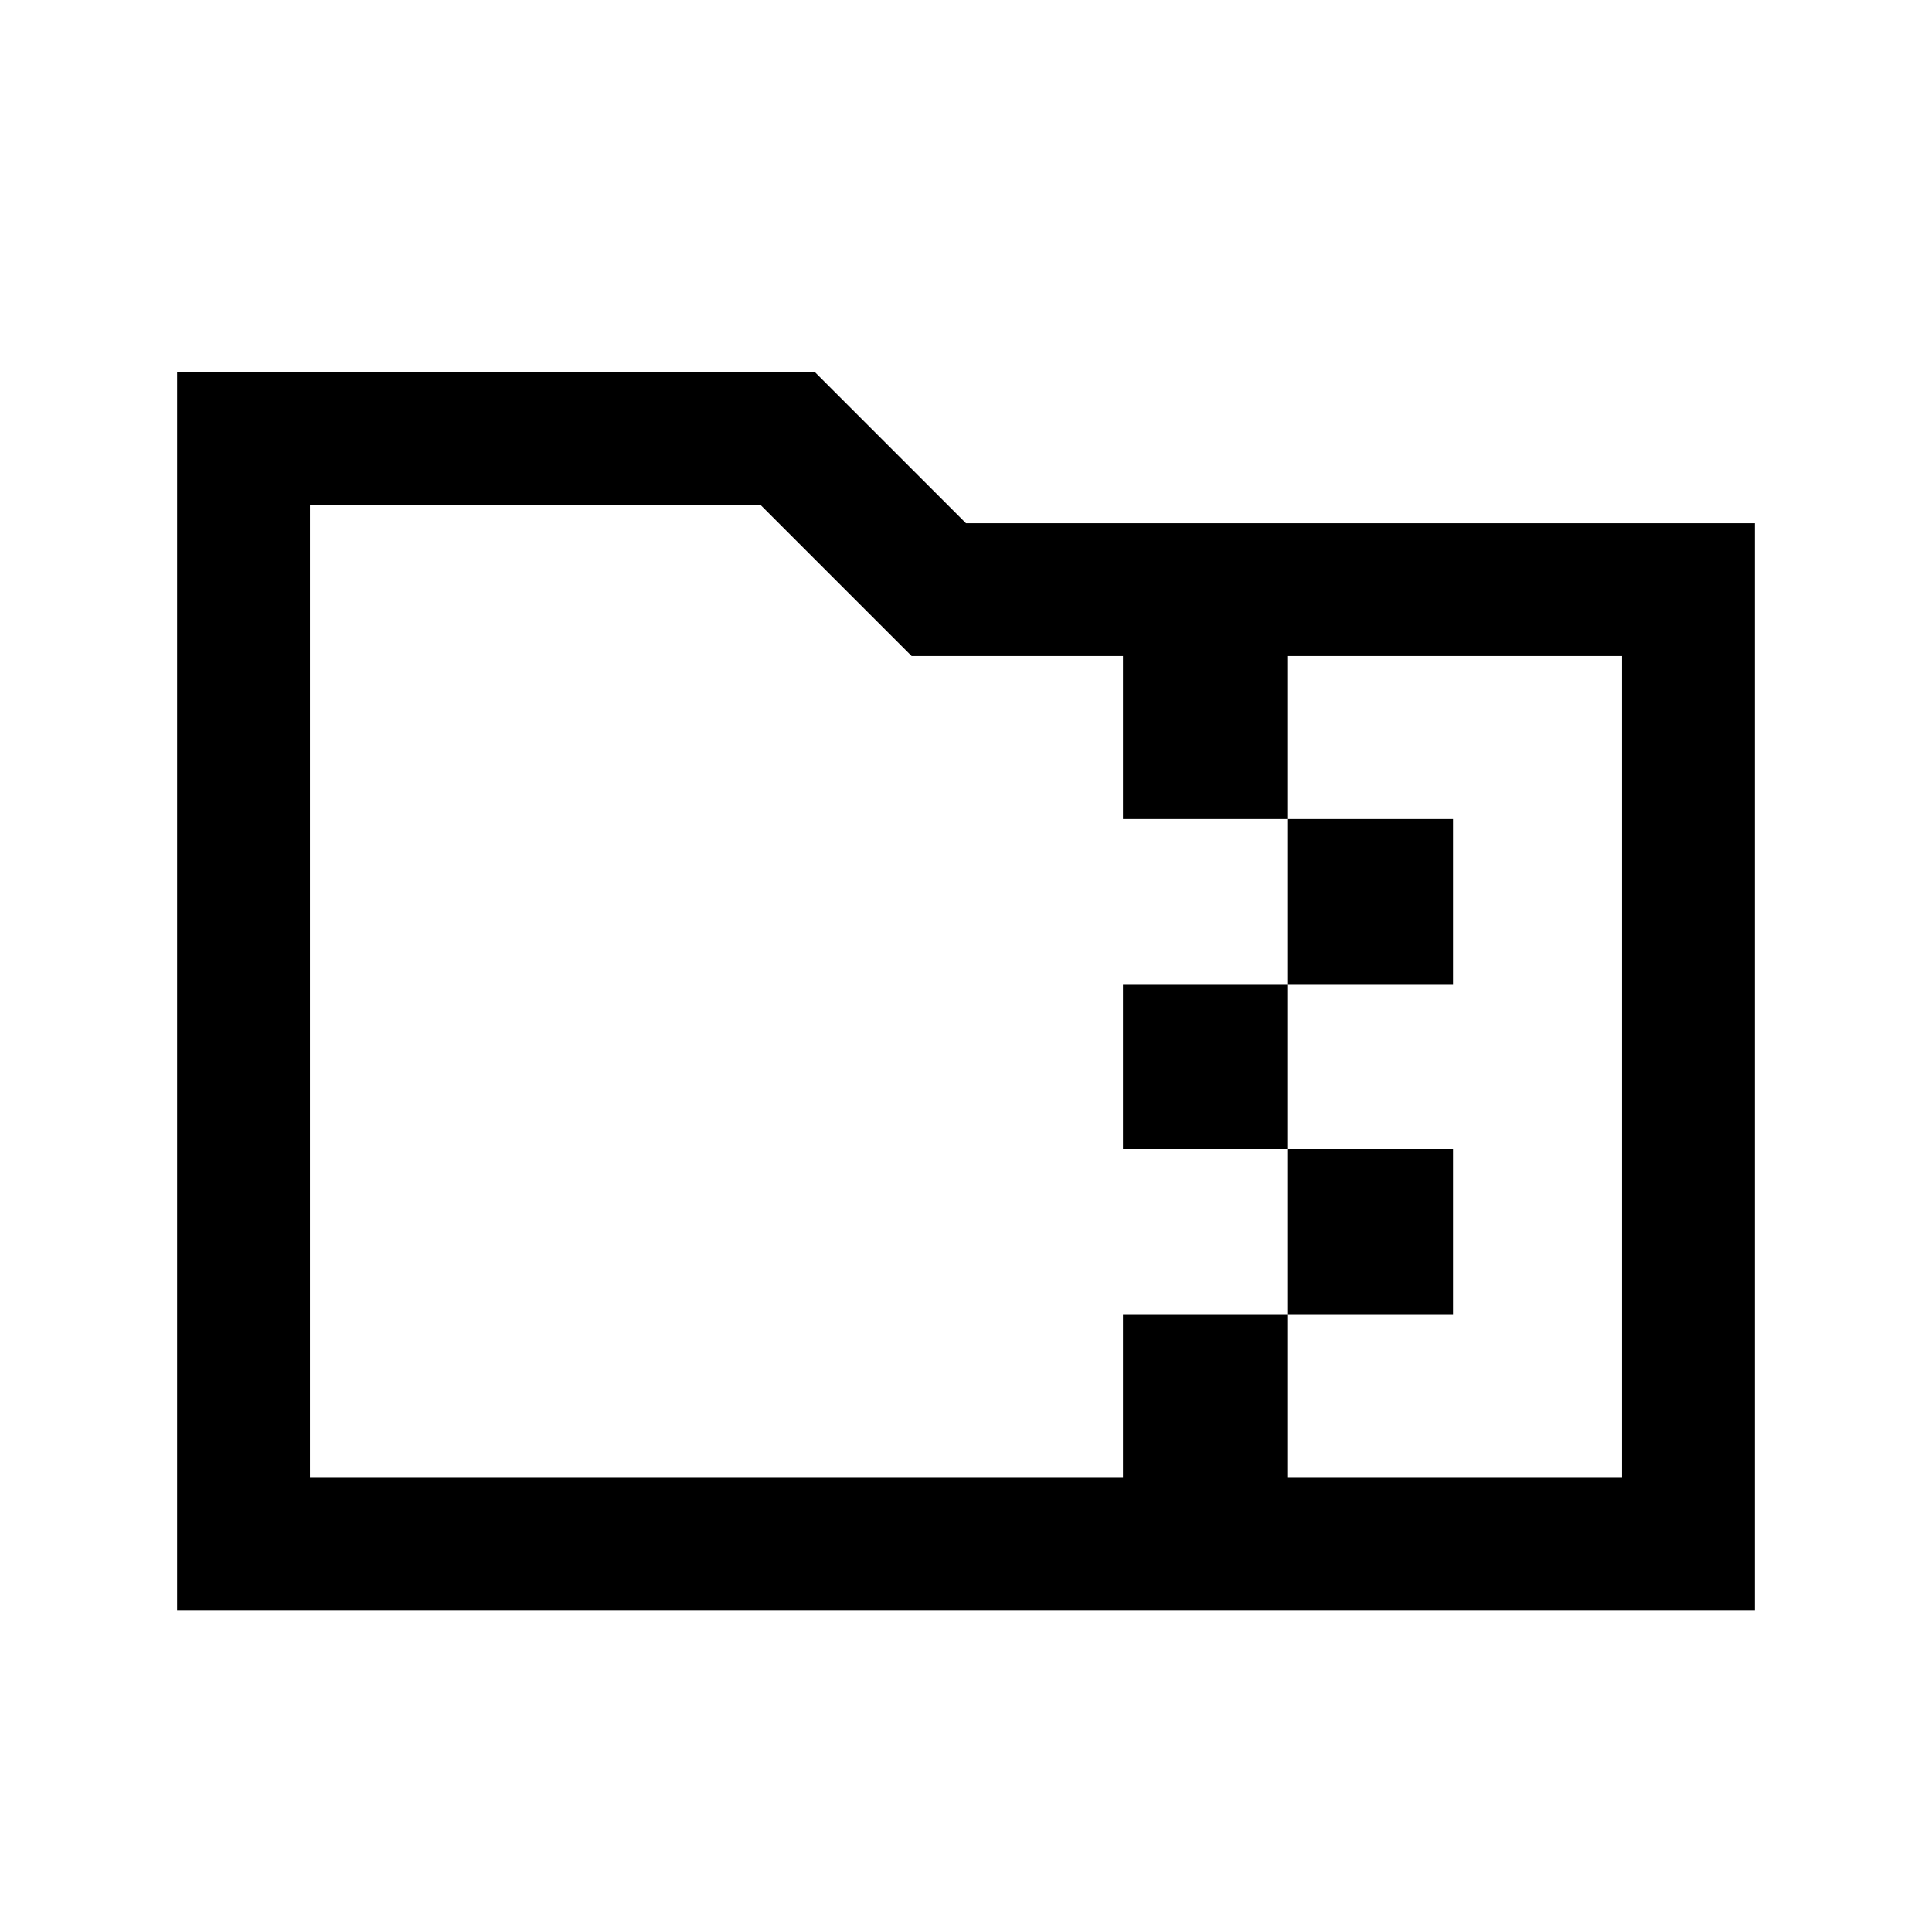 <svg xmlns="http://www.w3.org/2000/svg" height="24" width="24"><path d="M2.2 20V4.625H10.125L12 6.5H21.8V20ZM16 18.35H20.15V8.15H16V10.175H18.05V12.225H16V14.275H18.05V16.325H16ZM3.85 18.35H13.95V16.325H16V14.275H13.95V12.225H16V10.175H13.95V8.15H11.325L9.45 6.275H3.85ZM3.85 8.15V6.275V18.35Z"/></svg>